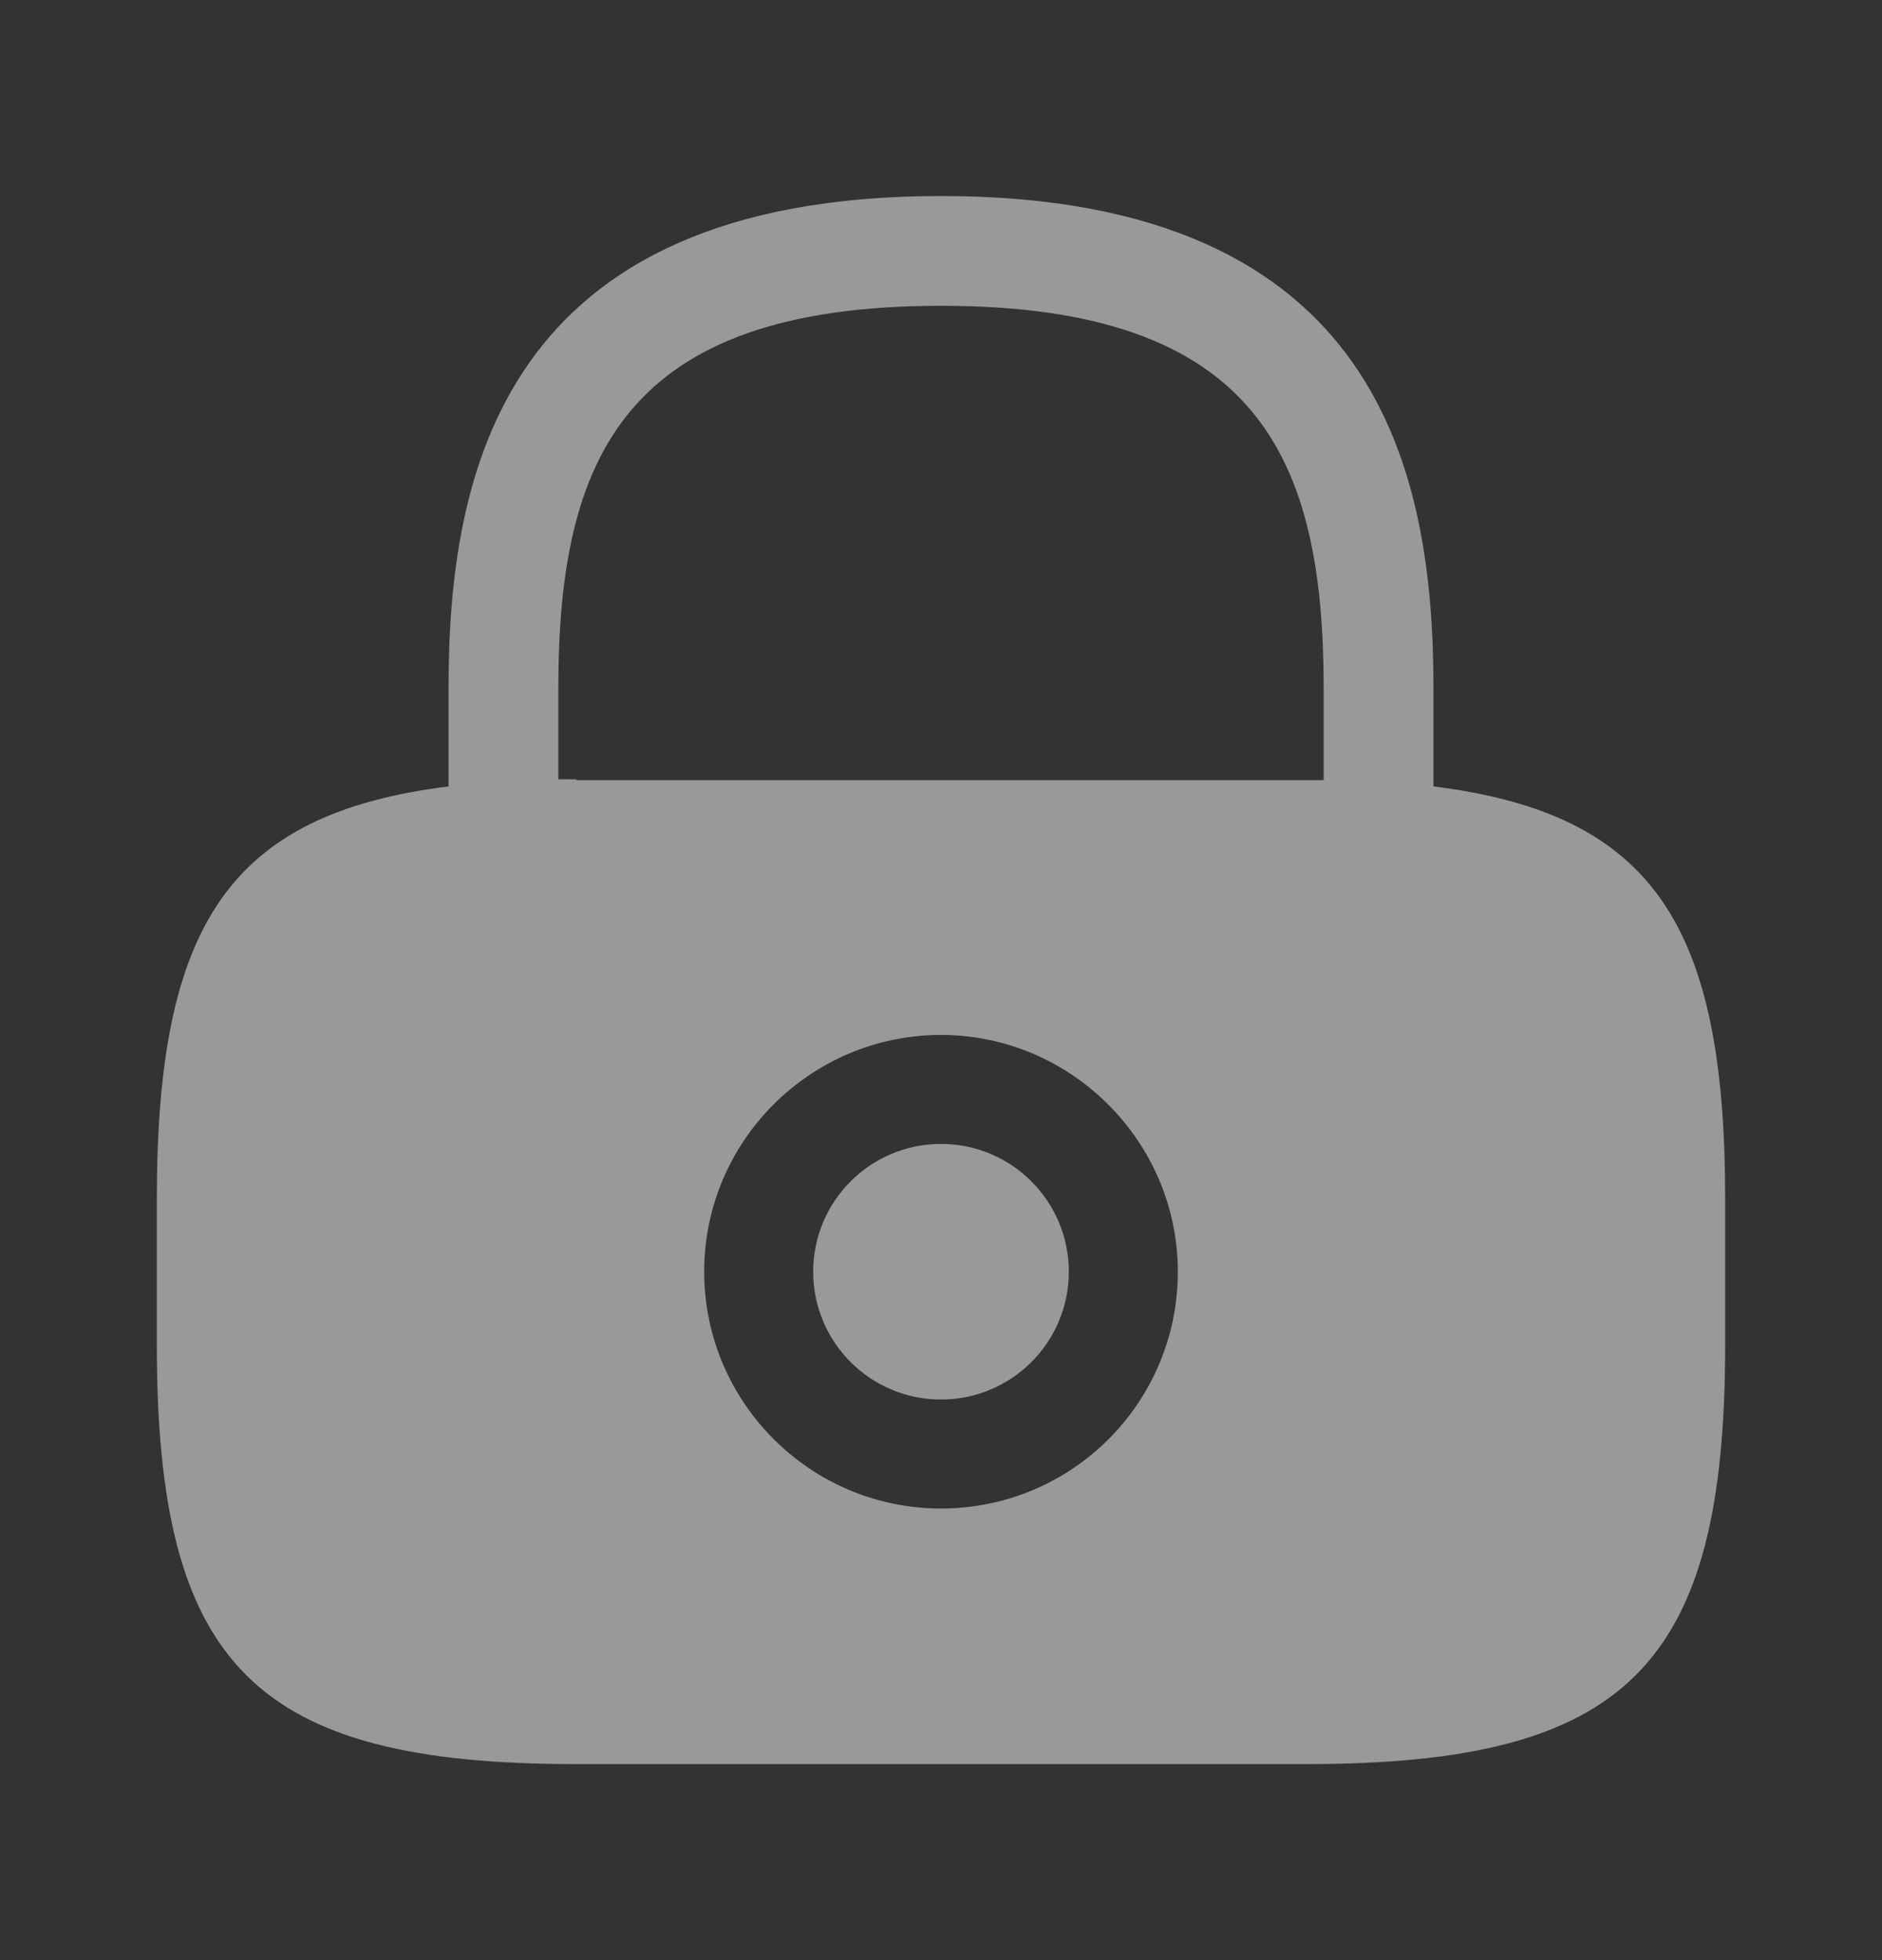 <svg width="24" height="25" viewBox="0 0 24 25" fill="none" xmlns="http://www.w3.org/2000/svg">
<rect x="0" y="0" width="24" height="25" fill="#333333" stroke="none"/>
<path d="M12 17.85C12.9 17.85 13.63 17.12 13.63 16.22C13.63 15.32 12.9 14.59 12 14.59C11.1 14.59 10.37 15.32 10.37 16.22C10.37 17.12 11.1 17.85 12 17.85Z" fill="white" fill-opacity="0.5"/>
<path d="M18.28 10.03V8.78C18.28 6.08 17.63 2.5 12 2.5C6.37 2.5 5.72 6.08 5.72 8.78V10.03C2.92 10.38 2 11.8 2 15.29V17.15C2 21.25 3.25 22.5 7.35 22.5H16.65C20.75 22.5 22 21.25 22 17.15V15.29C22 11.8 21.08 10.38 18.28 10.03ZM12 19.24C10.33 19.24 8.98 17.88 8.98 16.22C8.98 14.55 10.34 13.2 12 13.2C13.66 13.2 15.02 14.56 15.02 16.22C15.02 17.89 13.67 19.24 12 19.24ZM7.35 9.94C7.27 9.94 7.2 9.94 7.12 9.94V8.78C7.12 5.85 7.95 3.9 12 3.9C16.05 3.9 16.88 5.85 16.88 8.78V9.95C16.8 9.95 16.73 9.95 16.65 9.95H7.35V9.94Z" fill="white" fill-opacity="0.5"/>
</svg>
